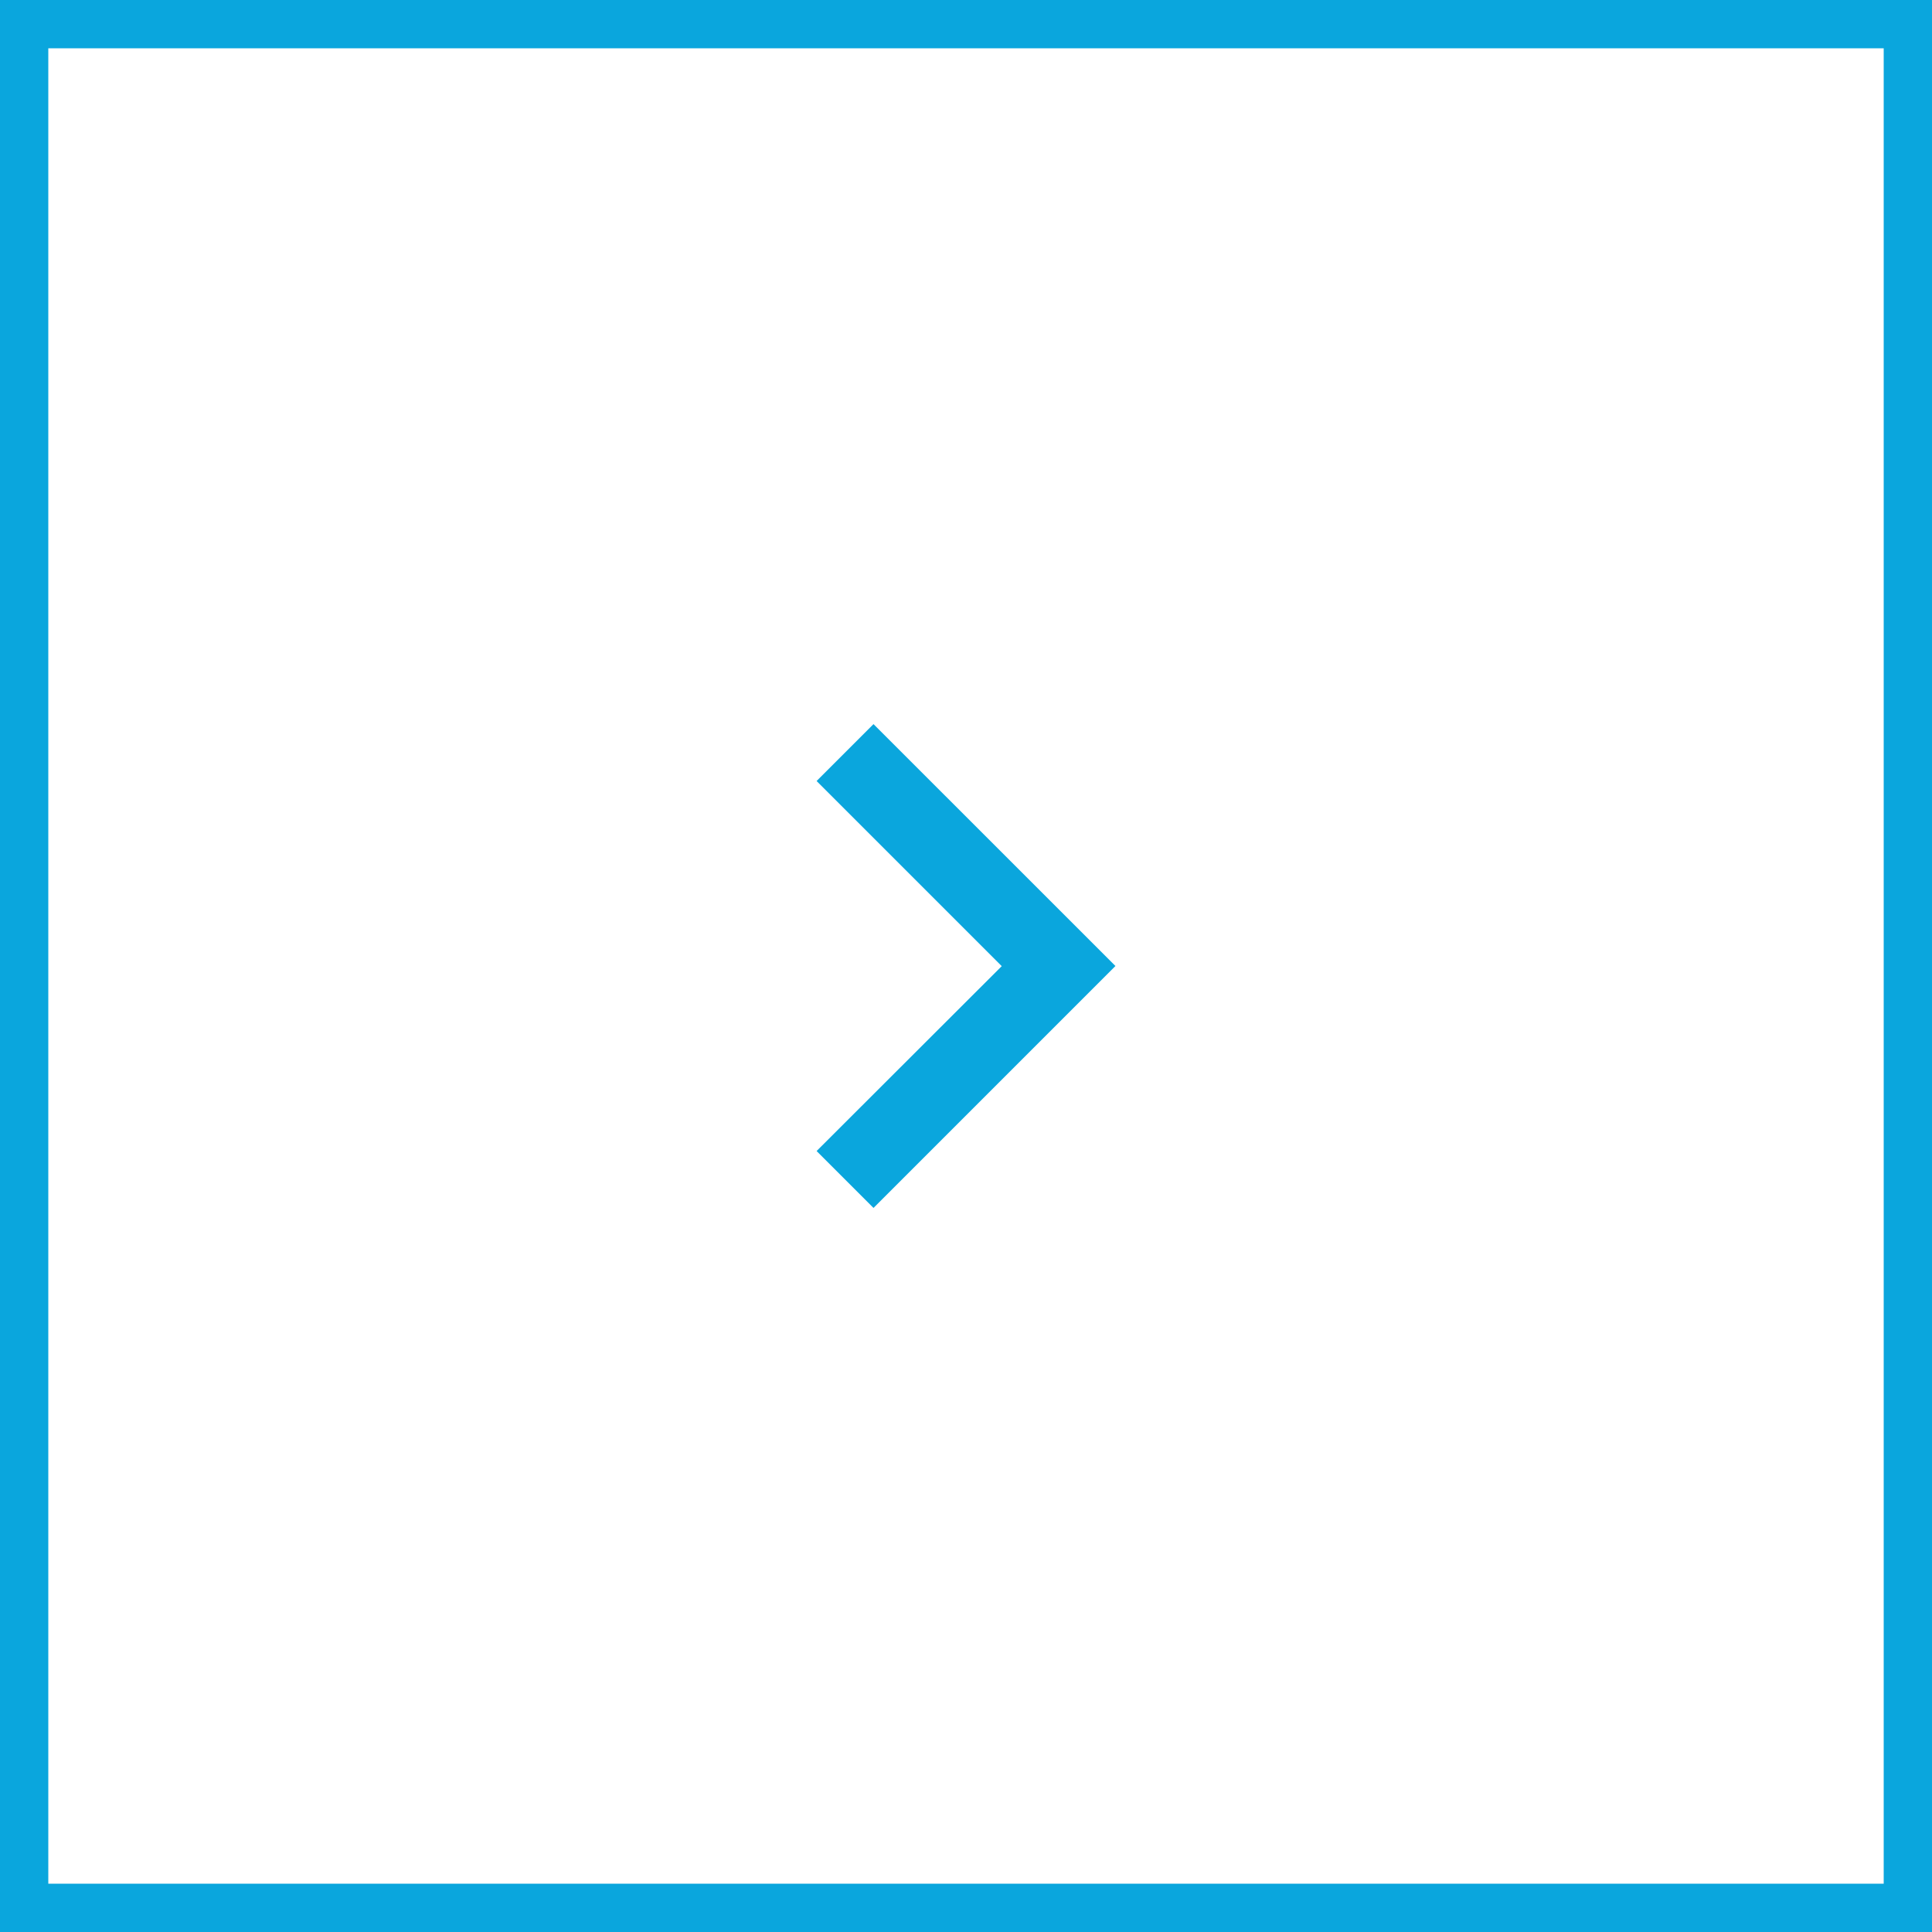 <svg width="40" height="40" viewBox="0 0 40 40" fill="none" xmlns="http://www.w3.org/2000/svg">
<rect x="0.5" y="0.5" width="39" height="39" stroke="#0AA6DD"/>
<path d="M23.094 20L18.085 14.992L16.907 16.17L20.74 20.003L16.907 23.831L18.085 25.009L23.094 20Z" fill="#0AA6DD"/>
</svg>
